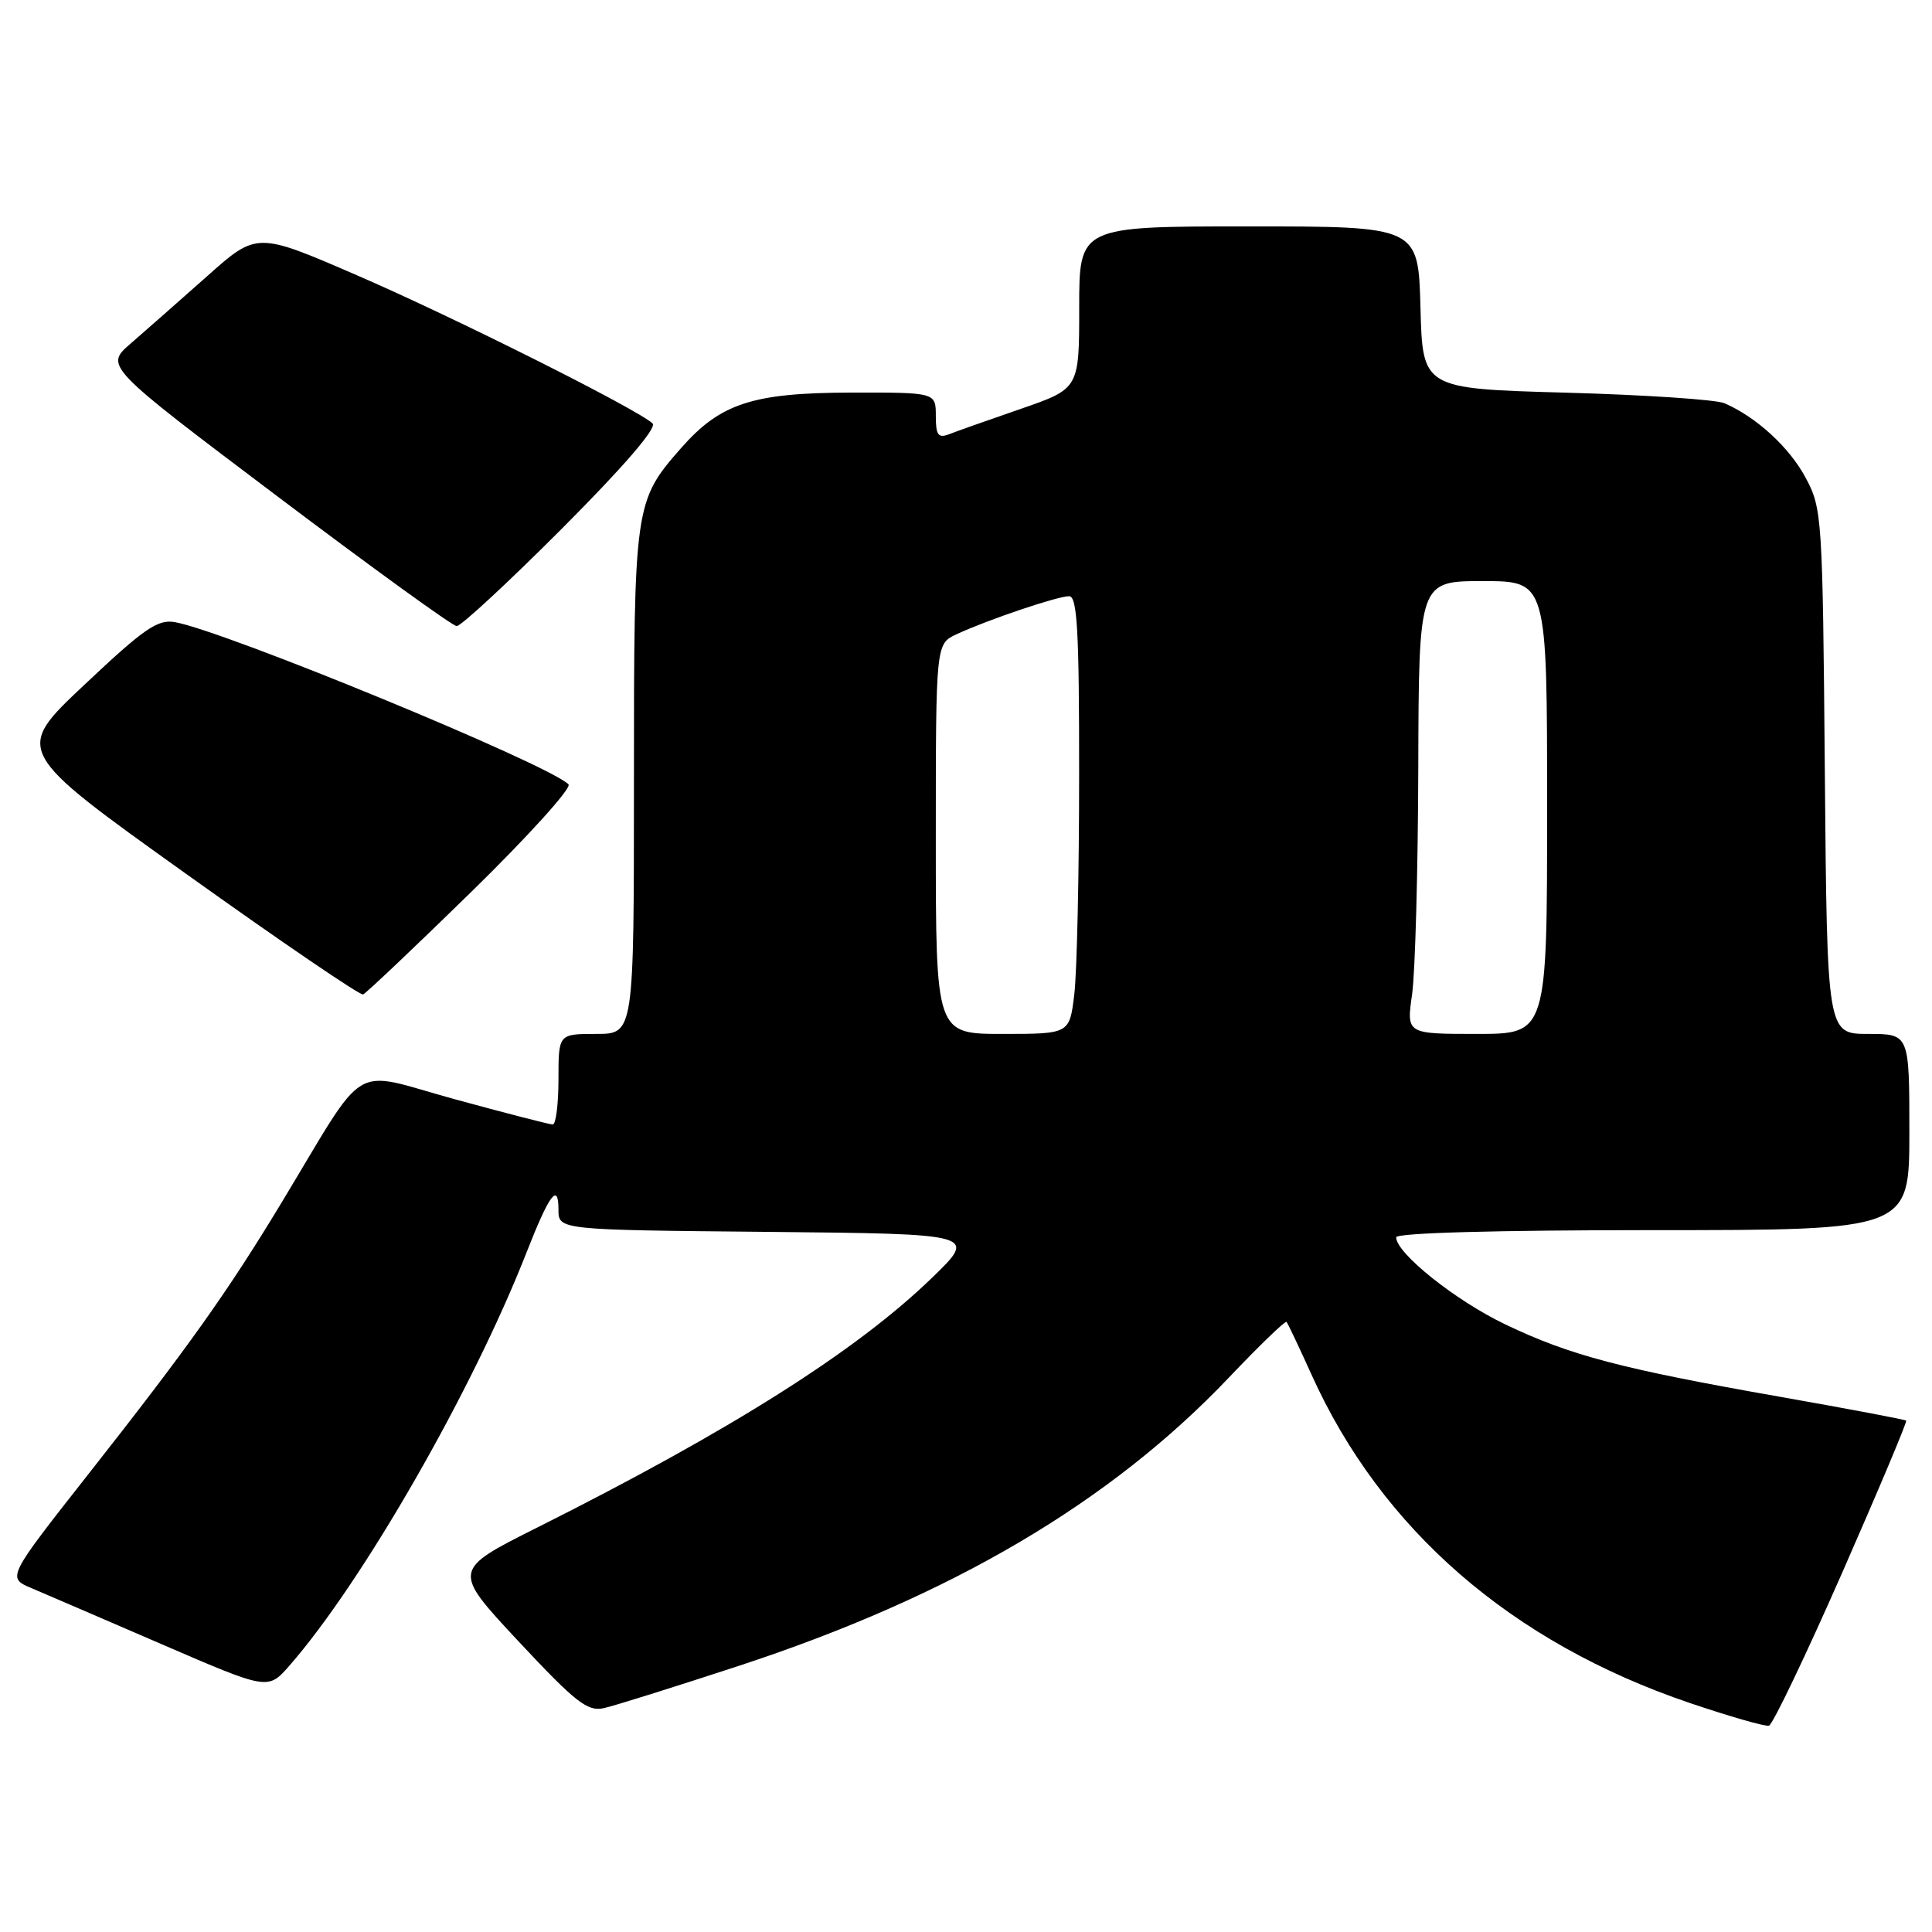 <?xml version="1.0" encoding="UTF-8" standalone="no"?>
<!DOCTYPE svg PUBLIC "-//W3C//DTD SVG 1.1//EN" "http://www.w3.org/Graphics/SVG/1.1/DTD/svg11.dtd" >
<svg xmlns="http://www.w3.org/2000/svg" xmlns:xlink="http://www.w3.org/1999/xlink" version="1.1" viewBox="0 0 256 256">
 <g >
 <path fill="currentColor"
d=" M 244.07 208.46 C 248.89 197.49 252.72 188.39 252.58 188.24 C 252.43 188.10 244.93 186.68 235.91 185.09 C 214.77 181.37 208.08 179.61 199.48 175.50 C 192.87 172.34 185.00 166.06 185.00 163.95 C 185.00 163.37 198.15 163.00 219.00 163.00 C 253.00 163.00 253.00 163.00 253.00 150.00 C 253.00 137.00 253.00 137.00 247.55 137.00 C 242.10 137.00 242.10 137.00 241.80 102.25 C 241.51 68.46 241.44 67.38 239.26 63.31 C 237.11 59.28 232.73 55.26 228.50 53.43 C 227.40 52.95 217.95 52.32 207.50 52.03 C 188.50 51.50 188.50 51.50 188.22 40.75 C 187.93 30.00 187.93 30.00 165.47 30.00 C 143.00 30.00 143.00 30.00 143.00 40.75 C 143.00 51.50 143.00 51.50 135.25 54.18 C 130.99 55.65 126.71 57.16 125.75 57.54 C 124.31 58.09 124.00 57.66 124.00 55.11 C 124.00 52.00 124.00 52.00 112.75 52.02 C 99.73 52.05 95.45 53.45 90.24 59.38 C 84.07 66.41 84.00 66.91 84.00 103.62 C 84.00 137.00 84.00 137.00 79.00 137.00 C 74.00 137.00 74.00 137.00 74.00 143.00 C 74.00 146.30 73.66 149.00 73.24 149.00 C 72.83 149.00 66.94 147.48 60.17 145.63 C 46.18 141.79 48.92 140.14 37.22 159.50 C 30.12 171.23 24.94 178.52 11.75 195.28 C 0.91 209.06 0.91 209.06 4.20 210.45 C 6.02 211.22 13.80 214.57 21.50 217.90 C 35.50 223.95 35.50 223.95 38.33 220.73 C 48.01 209.68 62.60 184.26 69.75 166.00 C 72.79 158.24 74.00 156.61 74.00 160.28 C 74.00 162.97 74.00 162.97 101.75 163.23 C 129.50 163.50 129.50 163.50 123.50 169.31 C 113.48 179.02 96.86 189.53 71.20 202.40 C 59.91 208.06 59.91 208.06 68.70 217.48 C 76.27 225.58 77.85 226.82 80.00 226.34 C 81.38 226.04 89.46 223.50 97.97 220.71 C 126.05 211.49 147.11 199.09 162.86 182.51 C 166.87 178.29 170.30 174.98 170.47 175.16 C 170.64 175.35 172.13 178.49 173.78 182.14 C 183.04 202.67 200.27 217.63 223.89 225.65 C 229.18 227.44 233.90 228.80 234.40 228.66 C 234.89 228.52 239.24 219.43 244.07 208.46 Z  M 62.50 118.13 C 70.01 110.78 75.79 104.39 75.33 103.93 C 72.67 101.27 29.93 83.66 23.19 82.44 C 20.90 82.03 19.12 83.25 11.19 90.73 C 1.87 99.50 1.87 99.50 24.63 115.77 C 37.15 124.72 47.71 131.92 48.11 131.77 C 48.50 131.62 54.98 125.48 62.50 118.13 Z  M 74.48 70.02 C 82.64 61.84 87.08 56.69 86.47 56.11 C 84.52 54.25 60.13 42.02 47.26 36.46 C 34.03 30.73 34.03 30.73 27.42 36.62 C 23.78 39.85 19.24 43.85 17.34 45.50 C 13.86 48.50 13.86 48.50 36.68 65.71 C 49.23 75.18 59.96 82.95 60.51 82.96 C 61.07 82.98 67.36 77.16 74.48 70.02 Z  M 124.00 111.16 C 124.00 85.32 124.00 85.32 126.75 84.04 C 130.86 82.13 140.12 79.00 141.66 79.00 C 142.74 79.00 143.00 83.53 142.99 102.75 C 142.99 115.81 142.70 128.86 142.35 131.75 C 141.72 137.00 141.72 137.00 132.86 137.00 C 124.00 137.00 124.00 137.00 124.00 111.16 Z  M 187.11 131.75 C 187.52 128.86 187.89 115.36 187.93 101.75 C 188.00 77.00 188.00 77.00 196.50 77.00 C 205.00 77.00 205.00 77.00 205.00 107.00 C 205.00 137.00 205.00 137.00 195.68 137.00 C 186.36 137.00 186.36 137.00 187.11 131.75 Z "/>
</g>
</svg>